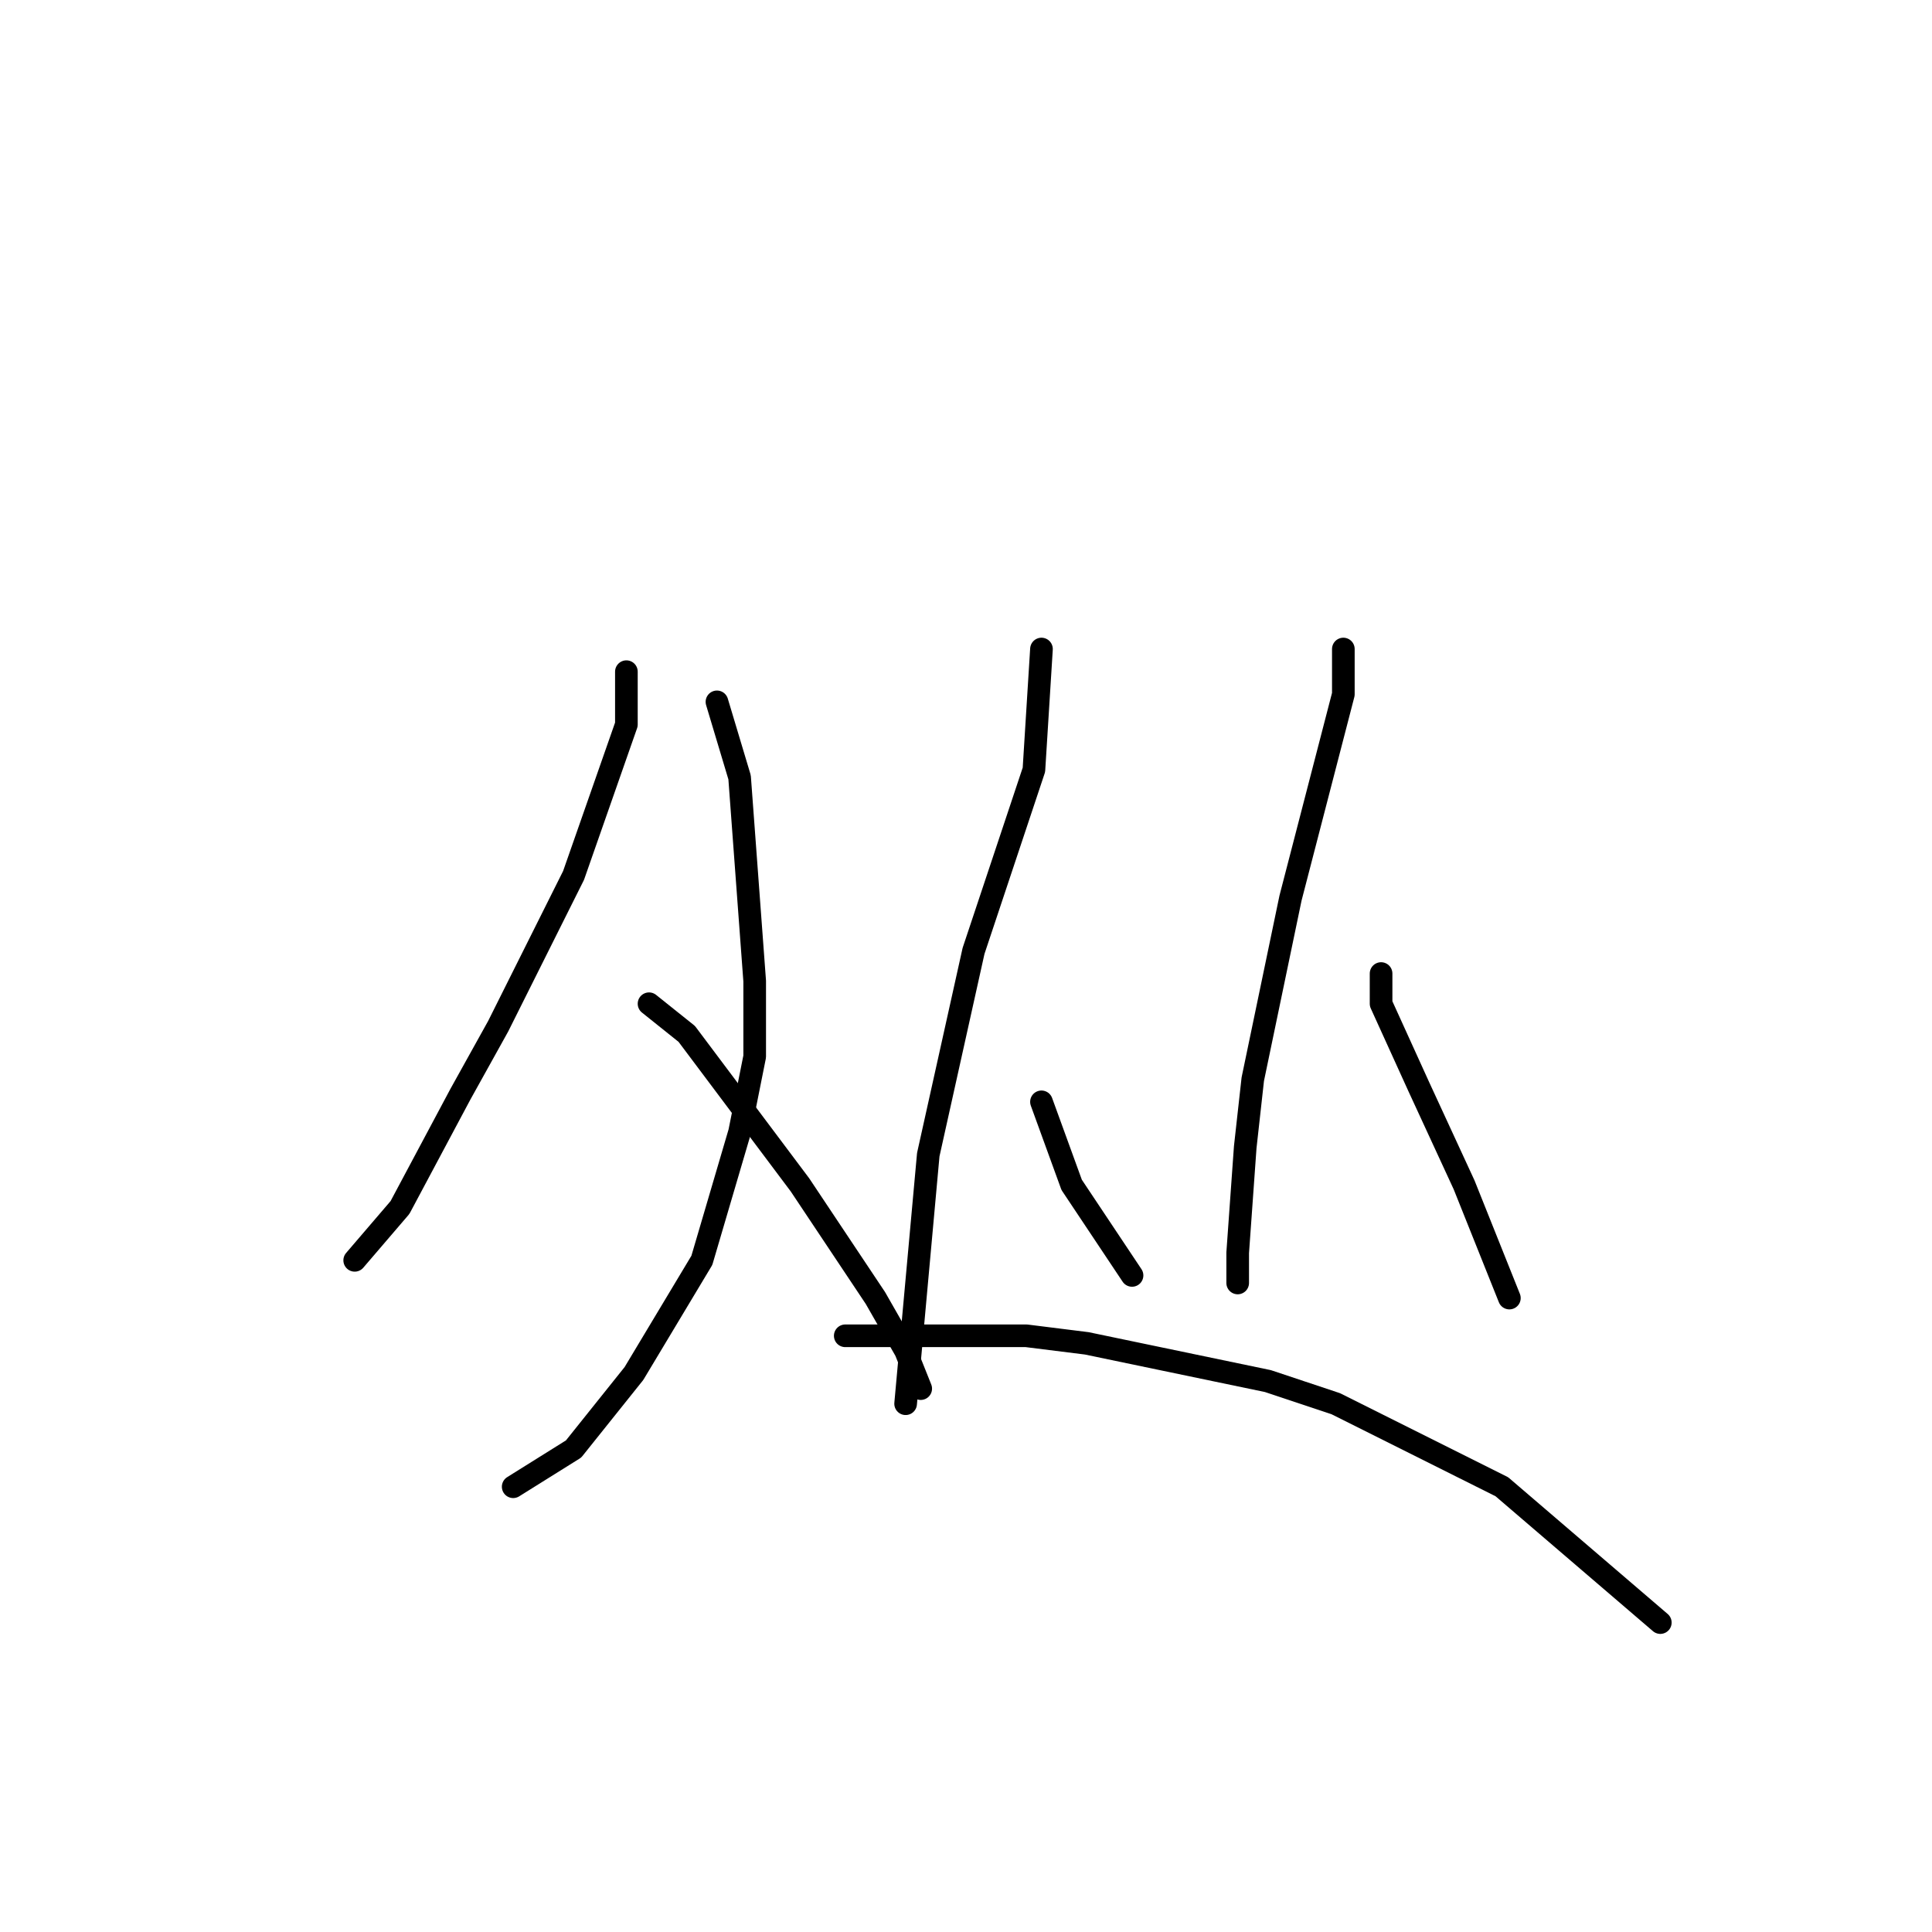 <?xml version="1.0" standalone="no"?>
    <svg width="256" height="256" xmlns="http://www.w3.org/2000/svg" version="1.1">
    <polyline stroke="black" stroke-width="3" stroke-linecap="round" fill="transparent" stroke-linejoin="round" points="83 89 83 96 76 116 66 136 61 145 53 160 47 167 47 167 " />
        <polyline stroke="black" stroke-width="3" stroke-linecap="round" fill="transparent" stroke-linejoin="round" points="95 93 98 103 100 130 100 140 98 150 93 167 84 182 76 192 68 197 68 197 " />
        <polyline stroke="black" stroke-width="3" stroke-linecap="round" fill="transparent" stroke-linejoin="round" points="86 133 91 137 106 157 116 172 120 179 122 184 122 184 " />
        <polyline stroke="black" stroke-width="3" stroke-linecap="round" fill="transparent" stroke-linejoin="round" points="138 86 137 102 129 126 123 153 122 164 120 186 120 186 " />
        <polyline stroke="black" stroke-width="3" stroke-linecap="round" fill="transparent" stroke-linejoin="round" points="138 146 142 157 150 169 150 169 " />
        <polyline stroke="black" stroke-width="3" stroke-linecap="round" fill="transparent" stroke-linejoin="round" points="178 86 178 92 171 119 166 143 165 152 164 166 164 170 164 170 " />
        <polyline stroke="black" stroke-width="3" stroke-linecap="round" fill="transparent" stroke-linejoin="round" points="183 129 183 133 188 144 194 157 200 172 200 172 " />
        <polyline stroke="black" stroke-width="3" stroke-linecap="round" fill="transparent" stroke-linejoin="round" points="112 177 116 177 136 177 144 178 168 183 177 186 199 197 213 209 220 215 220 215 " />
        </svg>